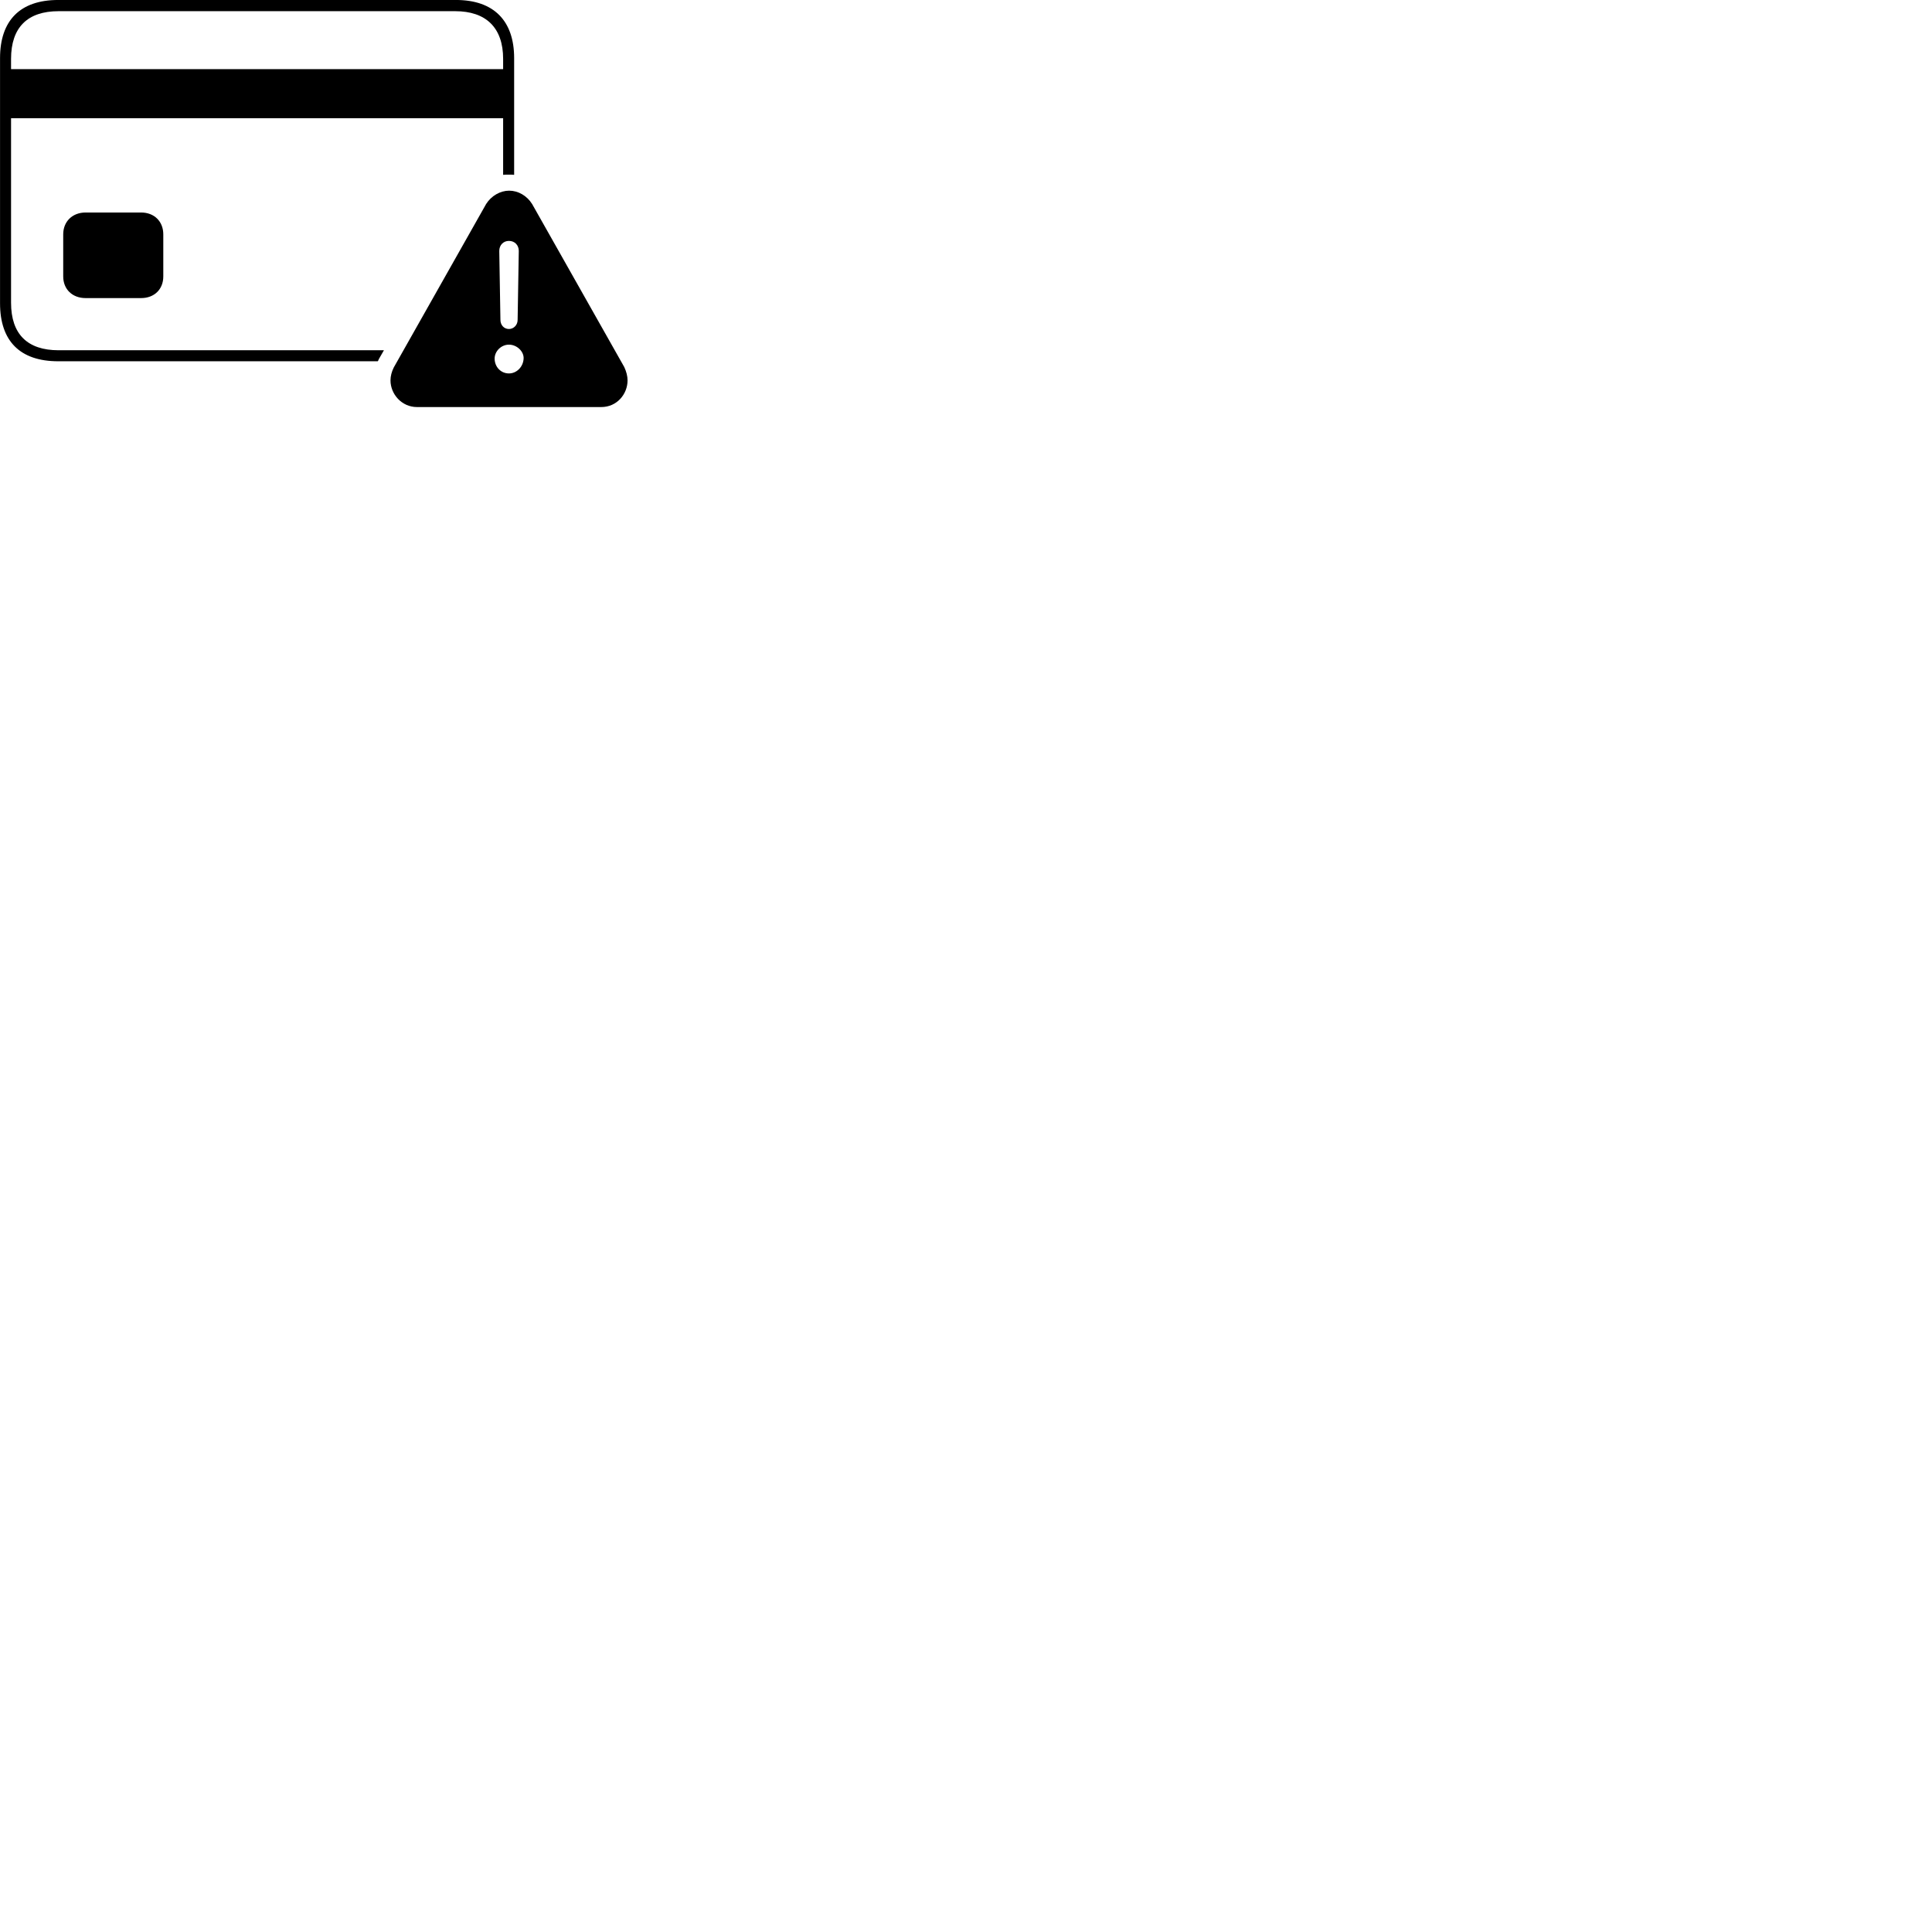 
        <svg xmlns="http://www.w3.org/2000/svg" viewBox="0 0 100 100">
            <path d="M3.012 18.699H19.552C19.582 18.659 19.582 18.659 19.602 18.599L19.872 18.129H3.032C1.422 18.129 0.572 17.299 0.572 15.669V6.119H26.042V9.049C26.132 9.039 26.242 9.039 26.332 9.039C26.442 9.039 26.522 9.039 26.612 9.049V3.009C26.612 1.079 25.562 -0.001 23.602 -0.001H3.012C1.042 -0.001 0.002 1.059 0.002 3.009V15.699C0.002 17.659 1.042 18.699 3.012 18.699ZM0.572 3.579V3.049C0.572 1.419 1.422 0.579 3.032 0.579H23.562C25.142 0.579 26.042 1.419 26.042 3.049V3.579ZM21.582 21.069H31.122C31.932 21.069 32.482 20.399 32.482 19.689C32.482 19.469 32.422 19.239 32.312 18.999L27.542 10.559C27.272 10.129 26.822 9.869 26.352 9.869C25.902 9.869 25.432 10.129 25.162 10.559L20.382 19.019C20.272 19.239 20.212 19.469 20.212 19.689C20.212 20.399 20.792 21.069 21.582 21.069ZM4.432 15.429H7.302C7.992 15.429 8.452 14.969 8.452 14.309V12.129C8.452 11.469 7.992 10.999 7.302 10.999H4.432C3.742 10.999 3.272 11.469 3.272 12.129V14.309C3.272 14.969 3.742 15.429 4.432 15.429ZM26.342 17.029C26.082 17.029 25.902 16.819 25.902 16.559L25.842 12.989C25.842 12.689 26.052 12.469 26.342 12.469C26.642 12.469 26.852 12.689 26.852 12.989L26.792 16.559C26.792 16.819 26.592 17.029 26.342 17.029ZM26.342 19.329C25.922 19.329 25.602 18.989 25.602 18.559C25.602 18.179 25.942 17.839 26.342 17.839C26.762 17.839 27.122 18.199 27.102 18.559C27.082 18.989 26.742 19.329 26.342 19.329Z" />
        </svg>
    
